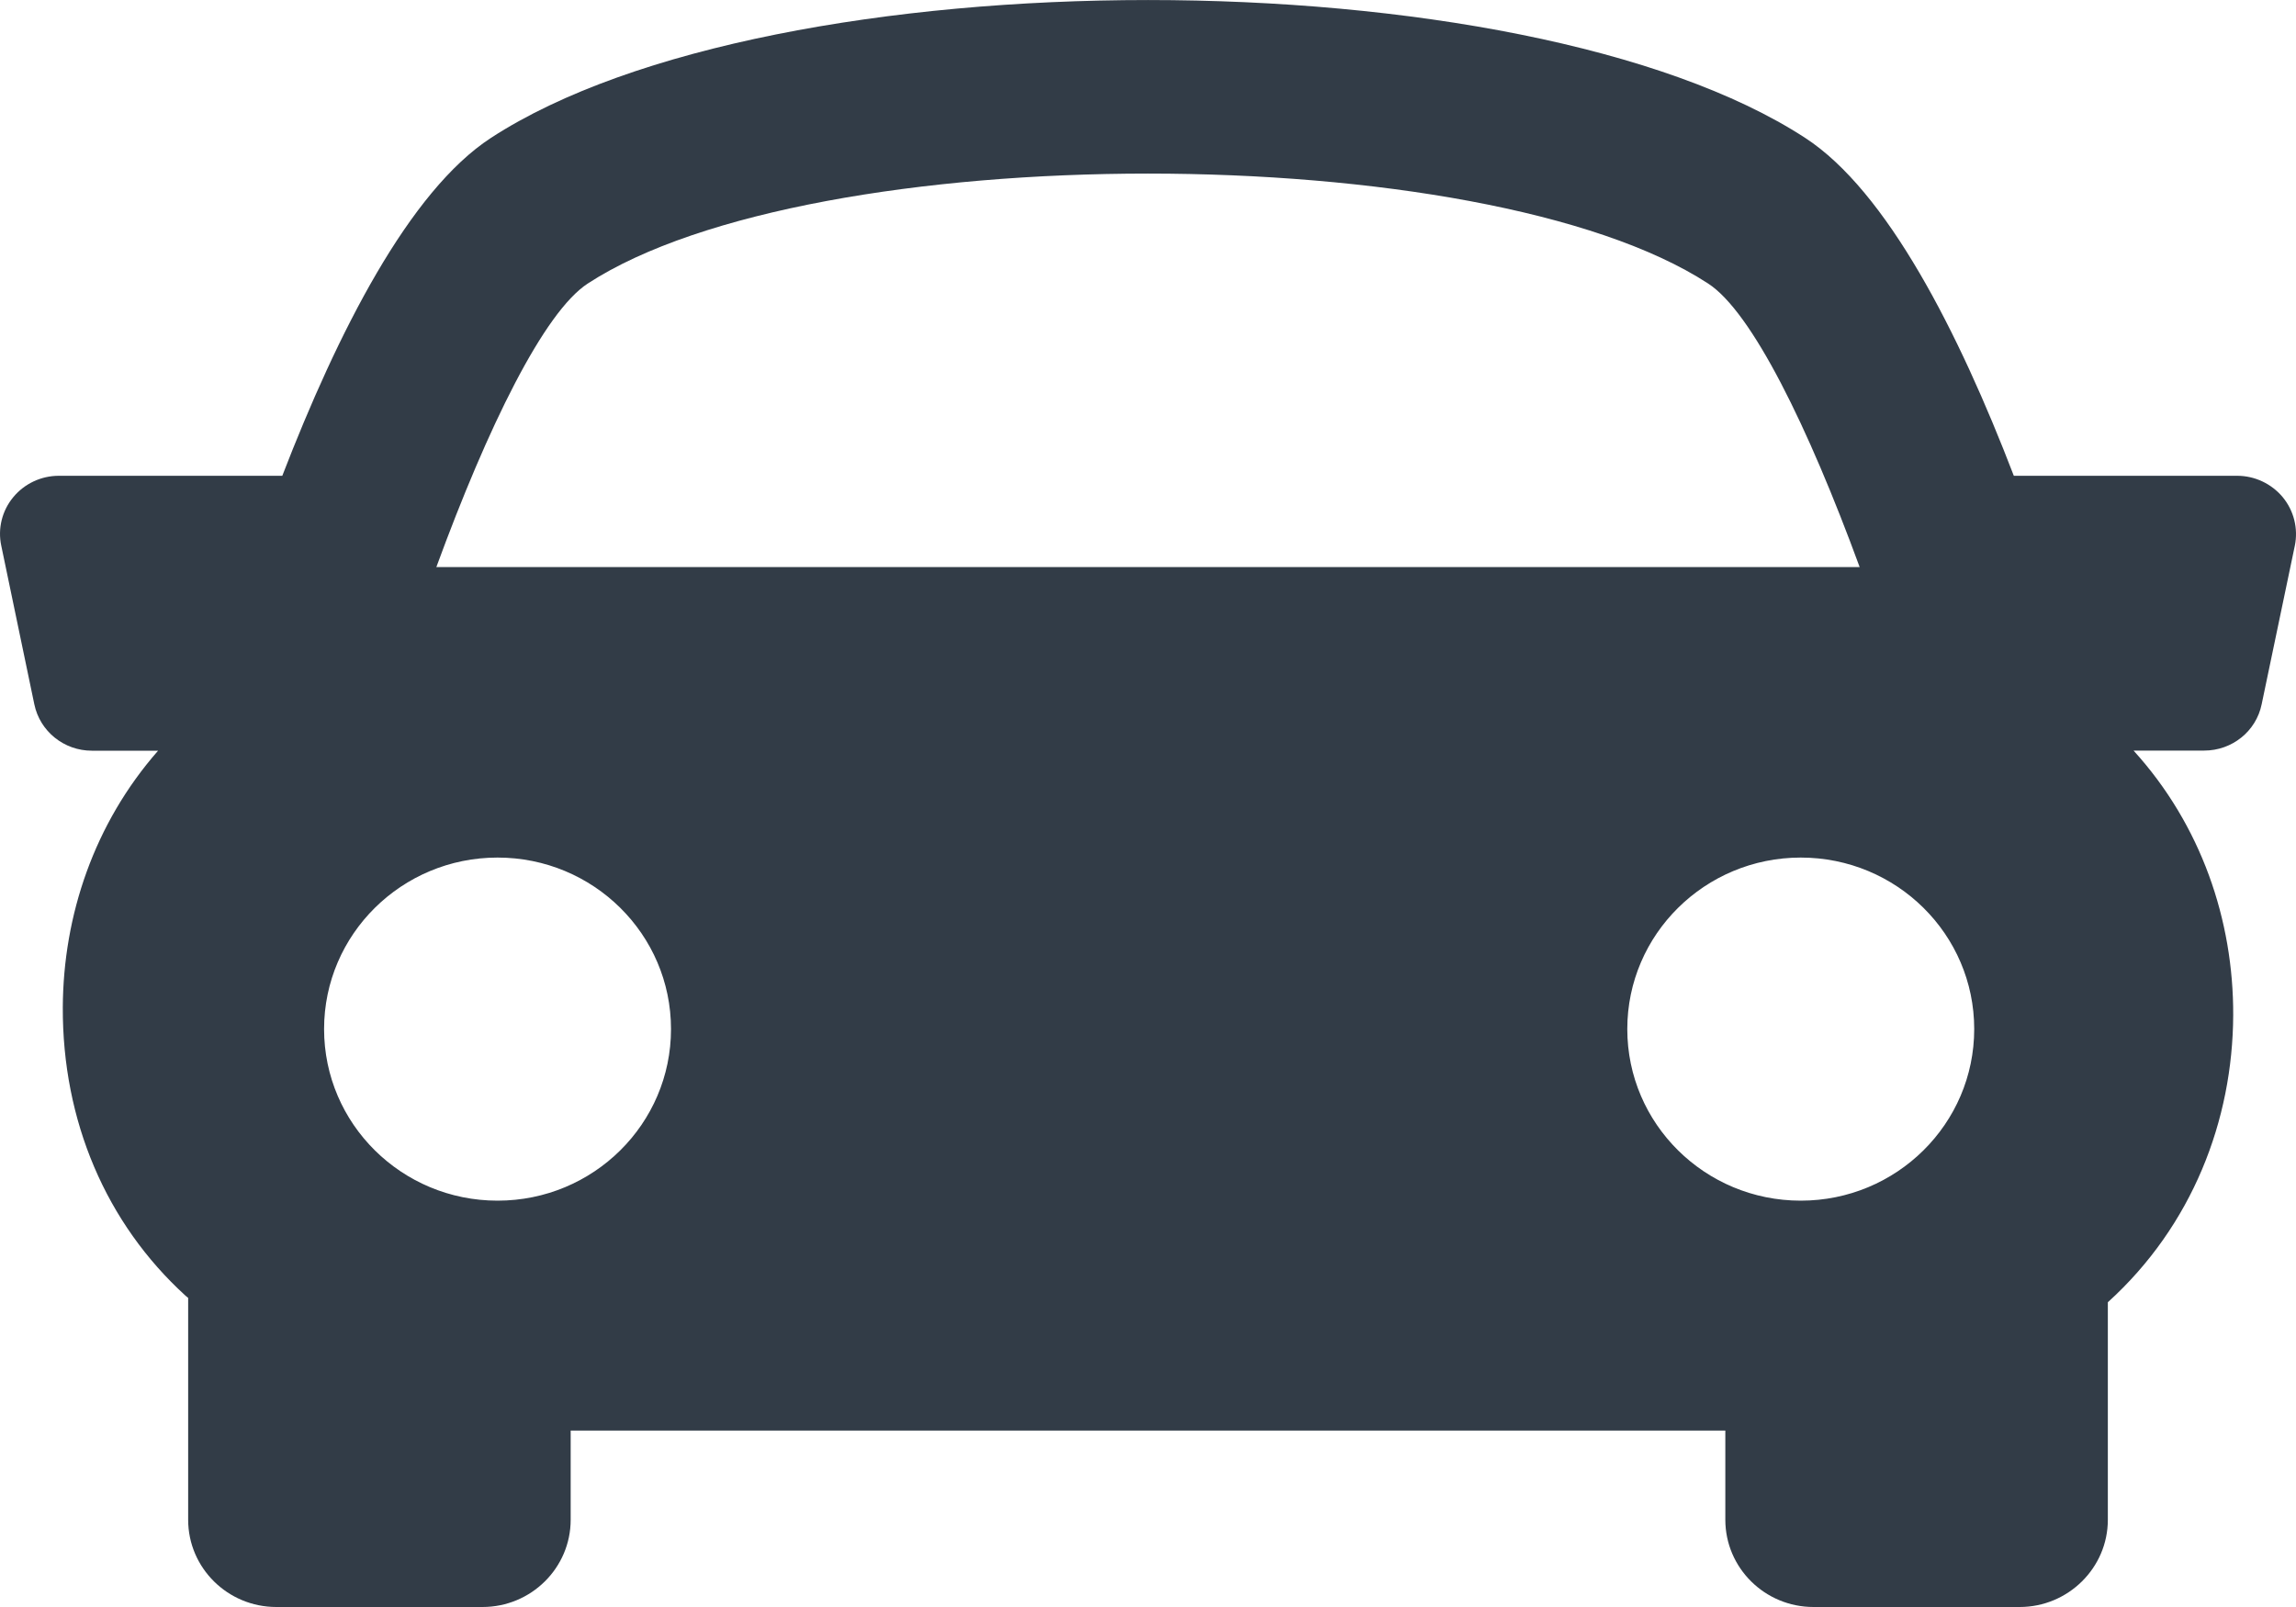 <svg width="20" height="14" viewBox="0 0 20 14" fill="none" xmlns="http://www.w3.org/2000/svg">
<path d="M19.885 4.332C19.787 4.214 19.641 4.145 19.488 4.145H17.542C17.061 2.892 16.436 1.664 15.724 1.201C13.264 -0.4 6.737 -0.4 4.277 1.201C3.565 1.665 2.942 2.894 2.459 4.145H0.512C0.358 4.145 0.212 4.214 0.115 4.332C0.018 4.449 -0.021 4.605 0.011 4.754L0.299 6.136C0.348 6.372 0.558 6.54 0.8 6.54H1.377C0.82 7.175 0.551 7.975 0.547 8.775C0.543 9.764 0.923 10.657 1.617 11.289C1.624 11.296 1.632 11.3 1.639 11.307V13.24C1.639 13.659 1.983 14 2.407 14H4.203C4.627 14 4.971 13.659 4.971 13.24V12.463H15.029V13.24C15.029 13.659 15.373 14 15.797 14H17.593C18.015 14 18.361 13.659 18.361 13.24V11.345C19.097 10.678 19.449 9.76 19.453 8.844C19.456 8.016 19.174 7.187 18.585 6.539H19.2C19.443 6.539 19.653 6.371 19.701 6.135L19.99 4.753C20.02 4.605 19.982 4.45 19.885 4.332ZM5.12 2.47C7.081 1.193 12.919 1.193 14.879 2.47C15.26 2.717 15.75 3.716 16.199 4.94H3.801C4.249 3.717 4.739 2.718 5.12 2.47ZM2.823 8.965C2.823 8.14 3.5 7.471 4.334 7.471C5.169 7.471 5.845 8.14 5.845 8.965C5.845 9.791 5.169 10.46 4.334 10.46C3.5 10.46 2.823 9.791 2.823 8.965ZM15.686 10.46C14.852 10.46 14.175 9.791 14.175 8.965C14.175 8.14 14.852 7.471 15.686 7.471C16.521 7.471 17.197 8.14 17.197 8.965C17.197 9.791 16.52 10.46 15.686 10.46Z" fill="#323C47"/>
</svg>